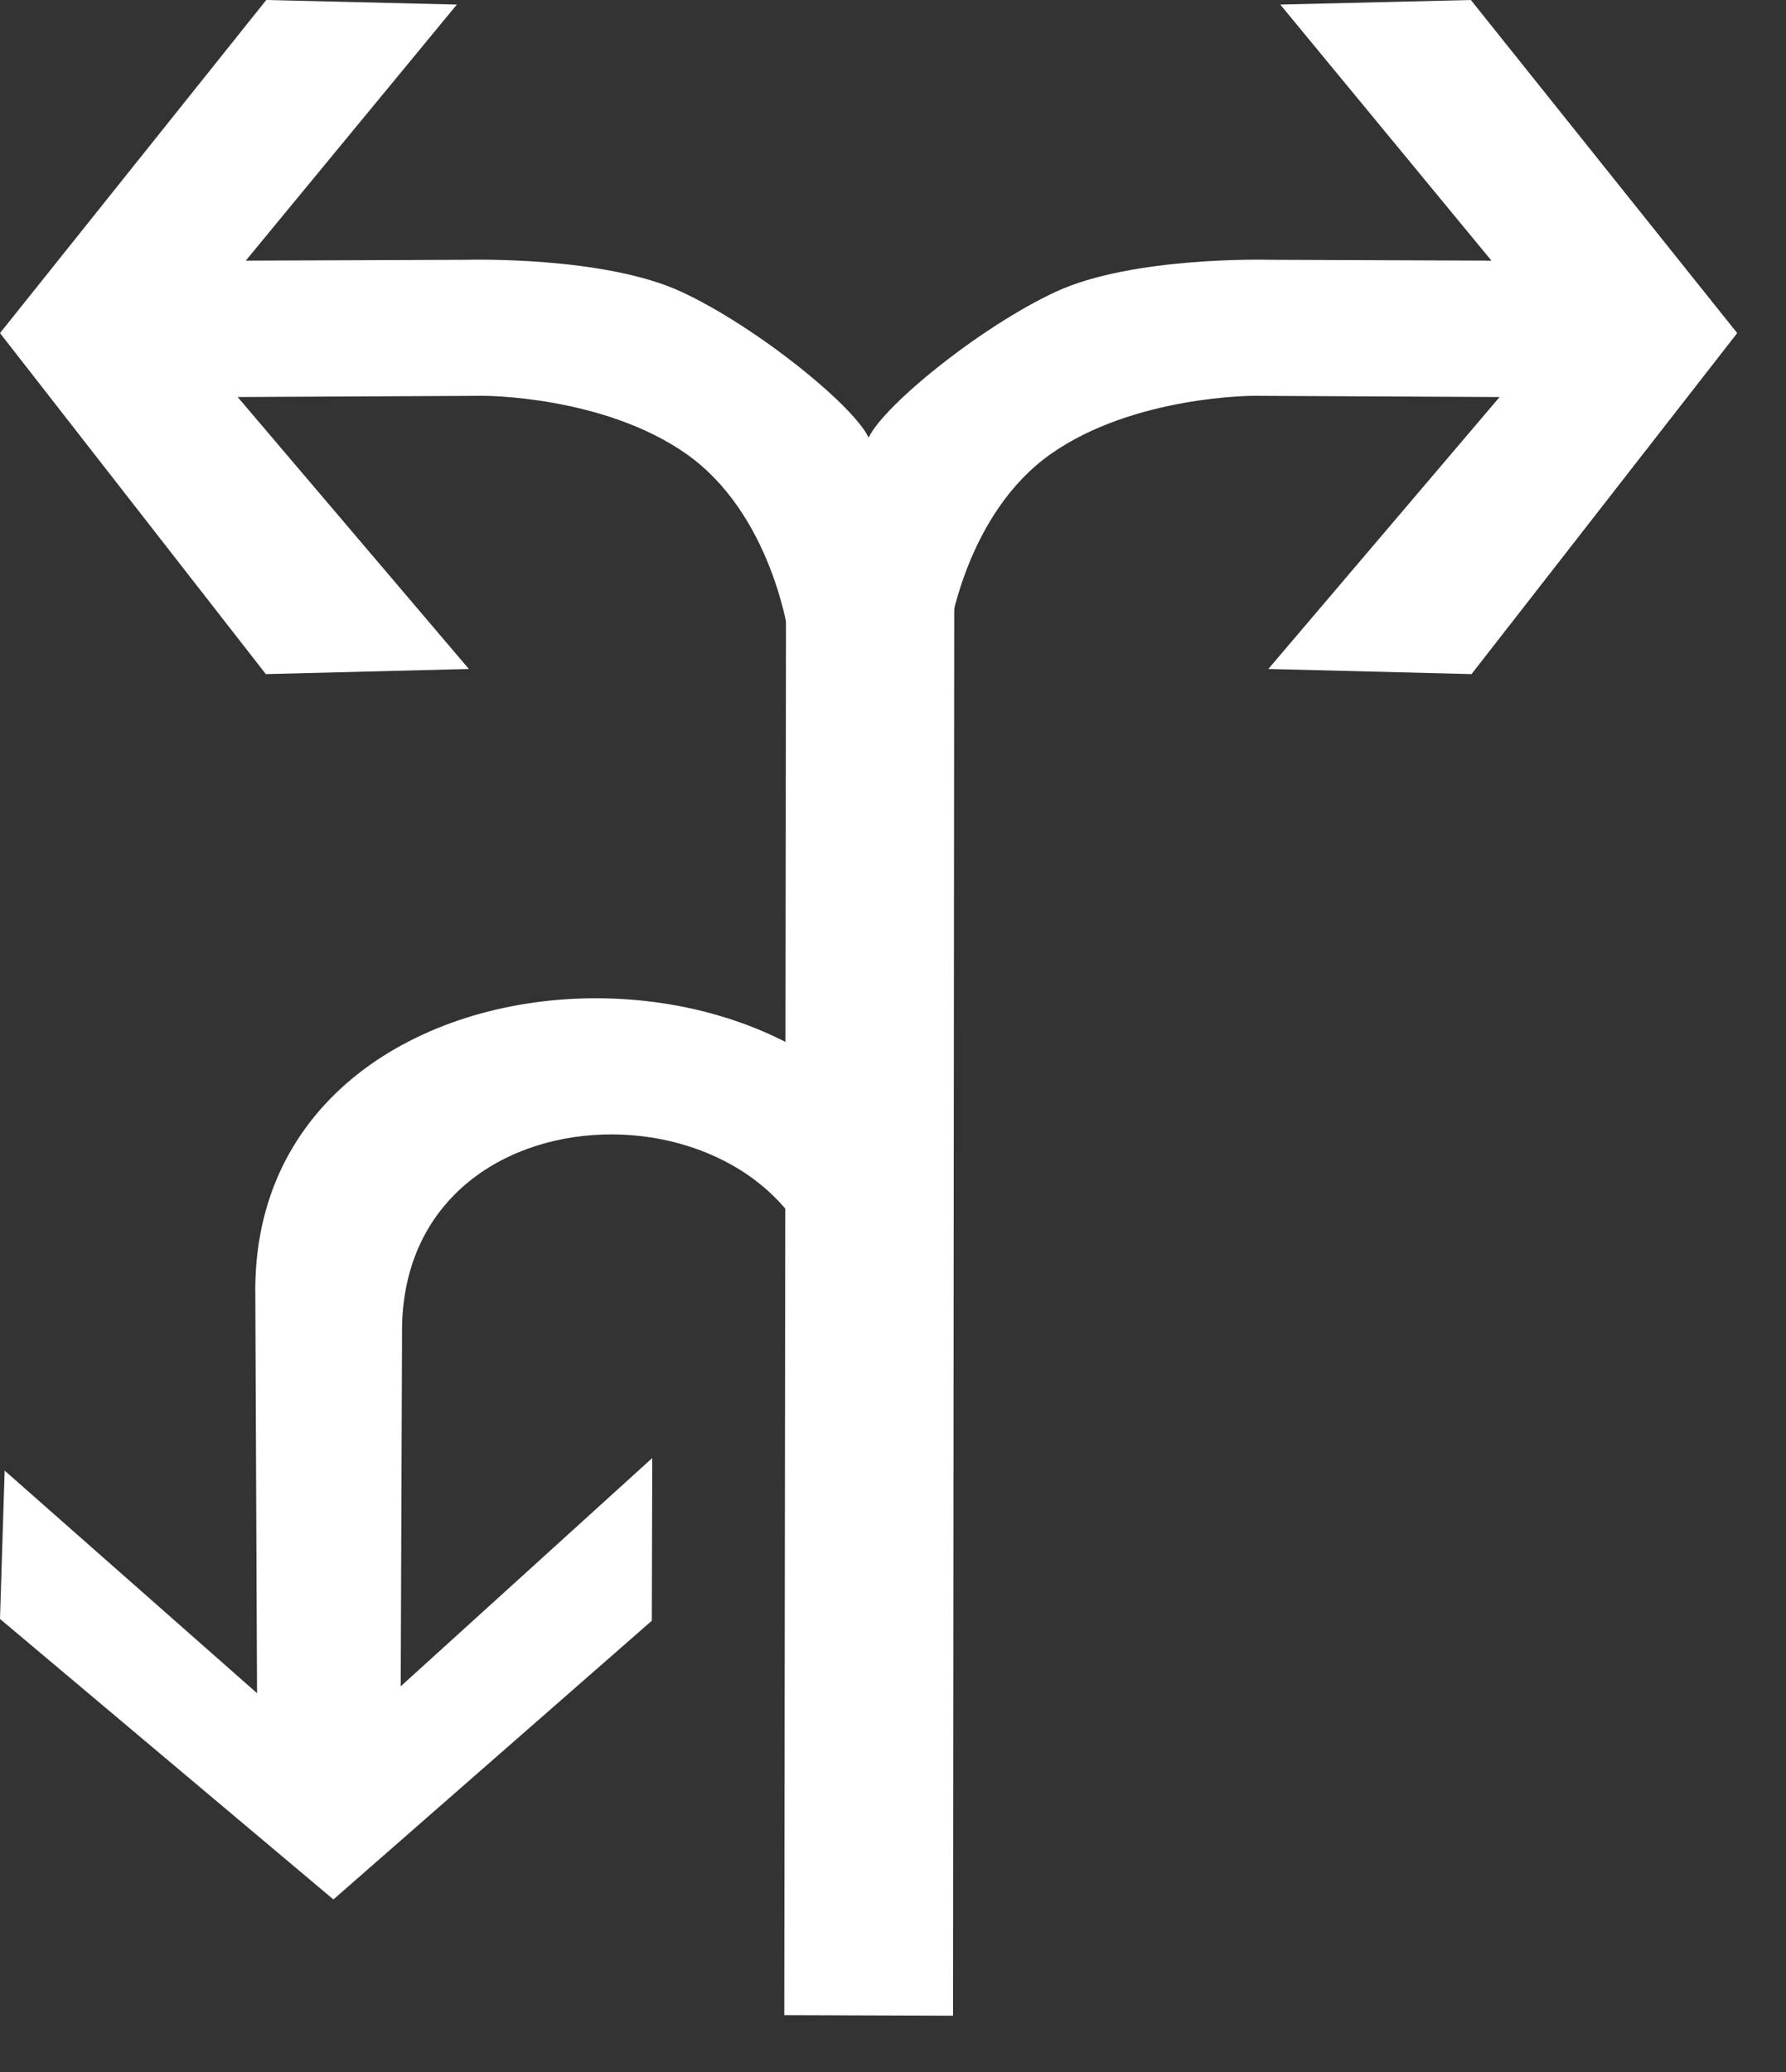 <?xml version="1.0" encoding="UTF-8"?>
<svg width="25px" height="29px" viewBox="0 0 25 29" version="1.1" xmlns="http://www.w3.org/2000/svg" xmlns:xlink="http://www.w3.org/1999/xlink">
    <rect x="0" y="0" width="25" height="29" fill="#333333" stroke="none"/>
    <!-- Generator: Sketch 54.1 (76490) - https://sketchapp.com -->
    <title>15</title>
    <desc>Created with Sketch.</desc>
    <g id="待定" stroke="none" stroke-width="1" fill="none" fill-rule="evenodd">
        <g id="工具栏汇总复制" transform="translate(-1382, -765)" fill="#FFFFFF">
            <g id="编组-25" transform="translate(1382, 615)">
                <g id="15" transform="translate(0, 149)">
                    <g id="编组复制-36">
                        <polygon id="Fill-1" points="11.005 7.364 10.978 29.204 13.34 29.212 13.359 7.226"></polygon>
                        <g id="编组" transform="translate(0, 0.212)">
                            <path d="M12.175,6.952 C12.028,6.528 10.62,5.374 9.538,4.872 C8.456,4.37 6.549,4.424 6.549,4.424 L3.44,4.436 L6.395,0.852 L3.727,0.788 L0,5.45 L3.721,10.223 L6.563,10.151 L3.327,6.345 L6.763,6.328 C6.763,6.328 8.441,6.322 9.607,7.141 C10.773,7.961 11.068,9.607 11.075,10.006 C11.081,10.804 12.47,7.798 12.175,6.952" id="Fill-2"></path>
                            <path d="M12.143,6.952 C12.289,6.528 13.696,5.374 14.778,4.872 C15.86,4.37 17.768,4.424 17.768,4.424 L20.877,4.436 L17.921,0.852 L20.589,0.788 L24.317,5.45 L20.598,10.223 L17.754,10.151 L20.991,6.345 L17.556,6.328 C17.556,6.328 15.877,6.322 14.71,7.141 C13.544,7.961 13.249,9.607 13.243,10.006 C13.235,10.804 11.843,7.798 12.143,6.952" id="Fill-4"></path>
                        </g>
                    </g>
                    <path d="M13.243,18.976 C12.972,13.586 3.473,13.632 3.574,19.147 L3.598,24.698 L0.065,21.583 L4.4408921e-14,23.659 L4.667,27.585 L9.124,23.684 L9.13,21.407 L5.609,24.602 L5.628,19.552 C5.711,15.935 11.399,16.068 11.59,19.457 L13.243,18.976 Z" id="Fill-1复制-2"></path>
                </g>
            </g>
        </g>
    </g>
</svg>